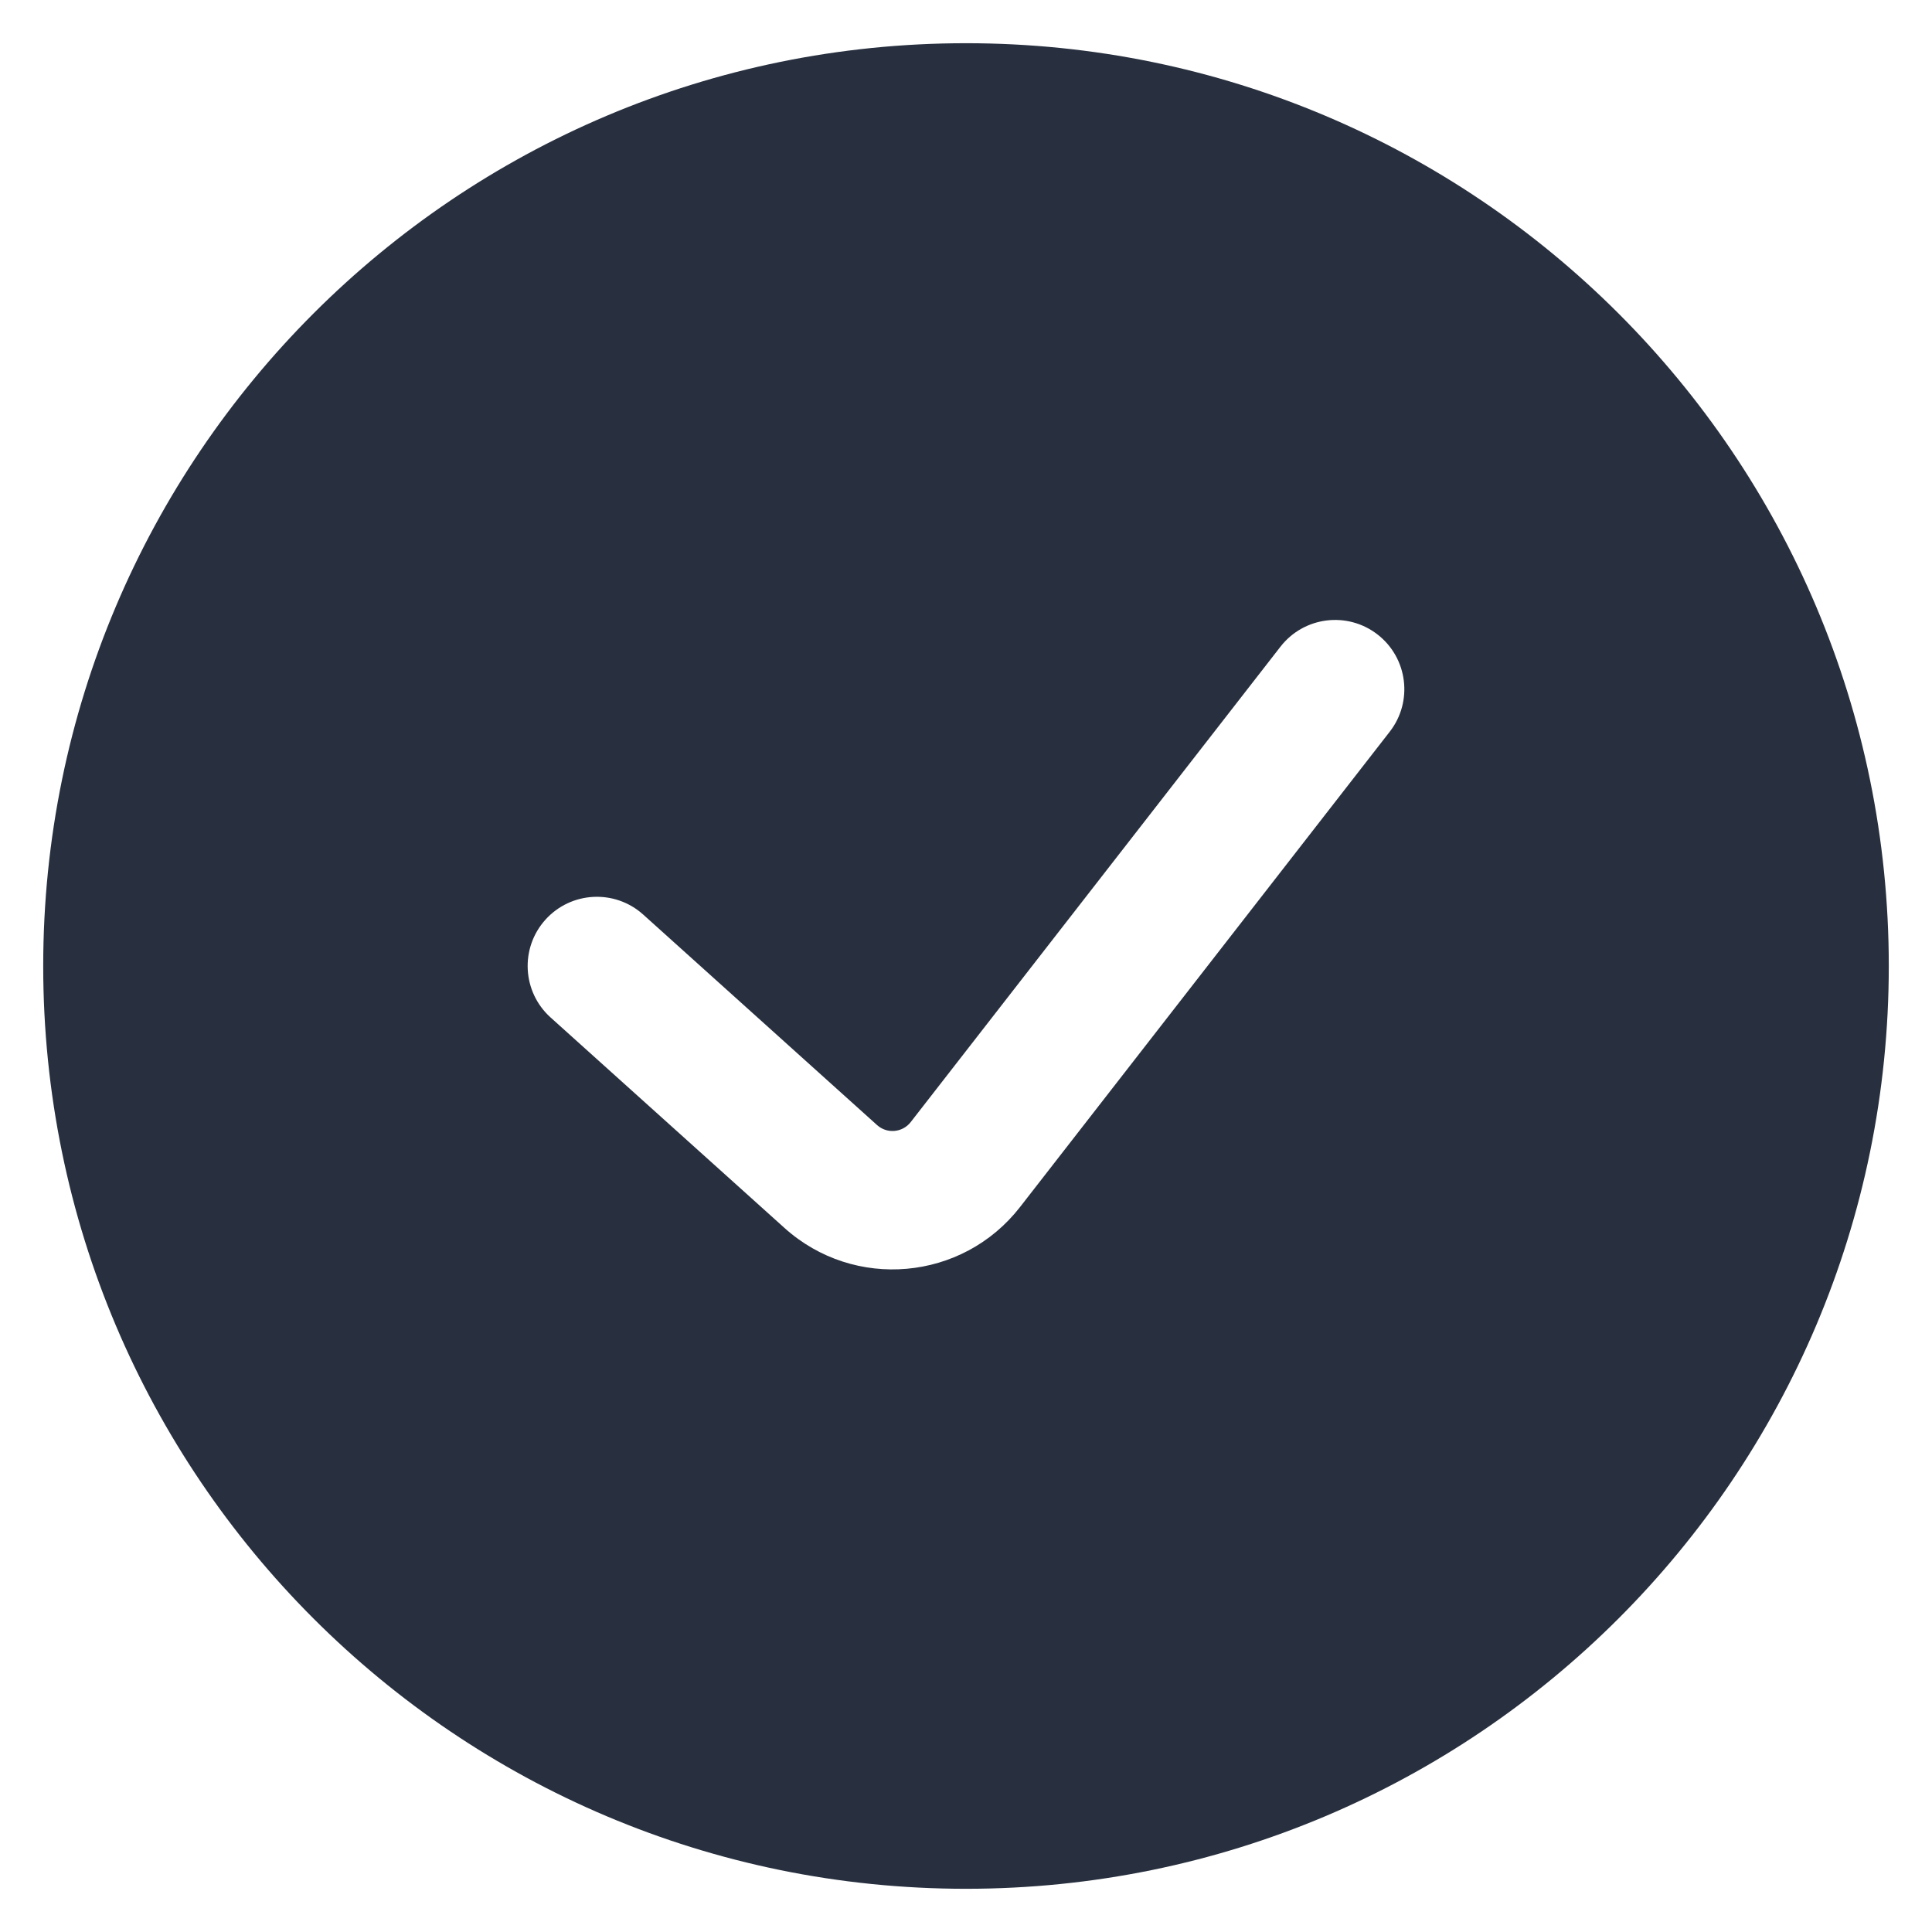 <svg width="41" height="41" viewBox="0 0 41 41" fill="none" xmlns="http://www.w3.org/2000/svg">
<path fill-rule="evenodd" clip-rule="evenodd" d="M20.5 40.083C31.316 40.083 40.083 31.316 40.083 20.5C40.083 9.684 31.316 0.917 20.5 0.917C9.684 0.917 0.917 9.684 0.917 20.5C0.917 31.316 9.684 40.083 20.5 40.083ZM29.493 15.527C29.991 14.886 29.875 13.964 29.235 13.466C28.595 12.968 27.672 13.083 27.174 13.723L19.327 23.812C19.152 24.037 18.824 24.066 18.613 23.876L13.649 19.408C13.046 18.866 12.118 18.915 11.575 19.517C11.032 20.12 11.081 21.049 11.684 21.592L16.648 26.059C18.127 27.39 20.424 27.186 21.646 25.616L29.493 15.527Z" fill="#28303F"/>
</svg>
